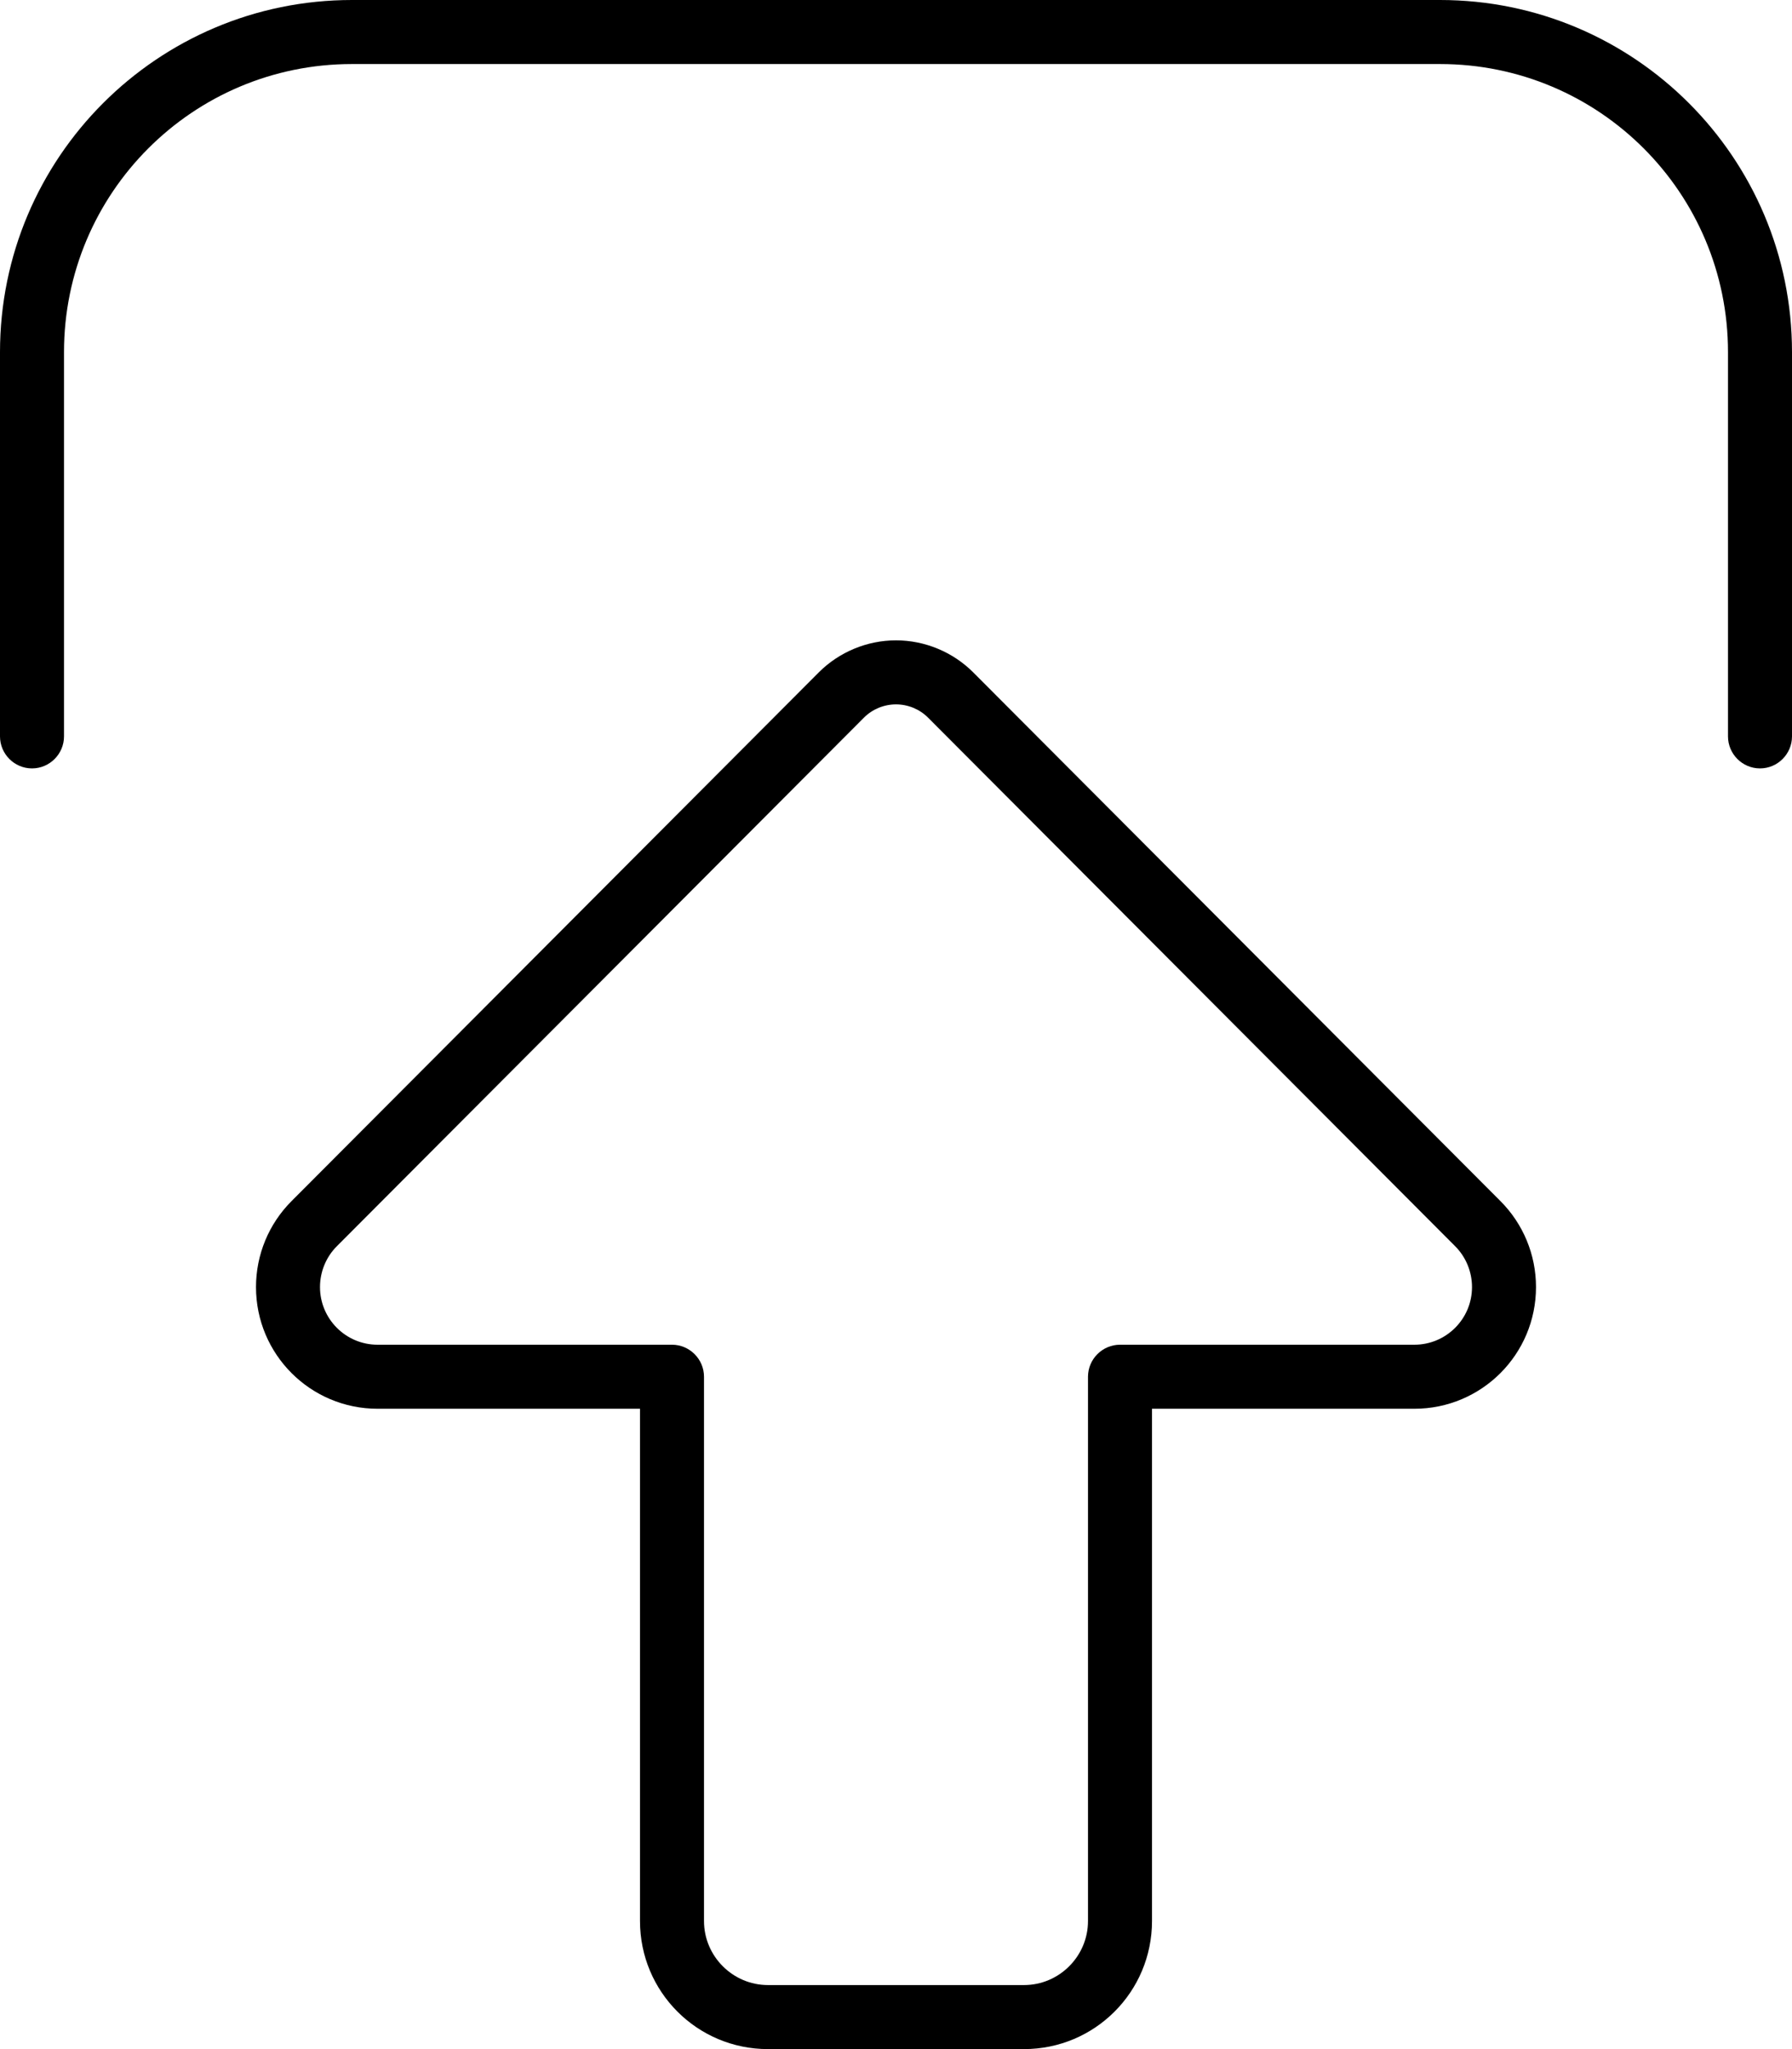 <svg xmlns="http://www.w3.org/2000/svg" viewBox="0 0 448 512"><path d="M216 179.3c2.1-2.1 5-3.3 8-3.3s5.9 1.2 8 3.3L363.8 311.4c2.7 2.7 4.2 6.4 4.2 10.2c0 8-6.5 14.4-14.4 14.4L280 336c-4.4 0-8 3.6-8 8l0 136c0 8.8-7.2 16-16 16l-64 0c-8.8 0-16-7.2-16-16l0-136c0-4.4-3.6-8-8-8l-73.6 0c-8 0-14.4-6.5-14.4-14.4c0-3.8 1.5-7.5 4.2-10.2L216 179.3zm8-19.3c-7.2 0-14.2 2.9-19.3 8L72.9 300.1c-5.7 5.7-8.9 13.4-8.9 21.5C64 338.4 77.6 352 94.4 352l65.6 0 0 128c0 17.7 14.3 32 32 32l64 0c17.7 0 32-14.3 32-32l0-128 65.6 0c16.8 0 30.4-13.6 30.4-30.4c0-8.1-3.2-15.8-8.9-21.5L243.3 168c-5.1-5.1-12.1-8-19.3-8zM16 184l0-96c0-39.8 32.2-72 72-72l272 0c39.8 0 72 32.2 72 72l0 96c0 4.4 3.6 8 8 8s8-3.6 8-8l0-96c0-48.6-39.4-88-88-88L88 0C39.4 0 0 39.4 0 88l0 96c0 4.4 3.6 8 8 8s8-3.6 8-8z"/></svg>